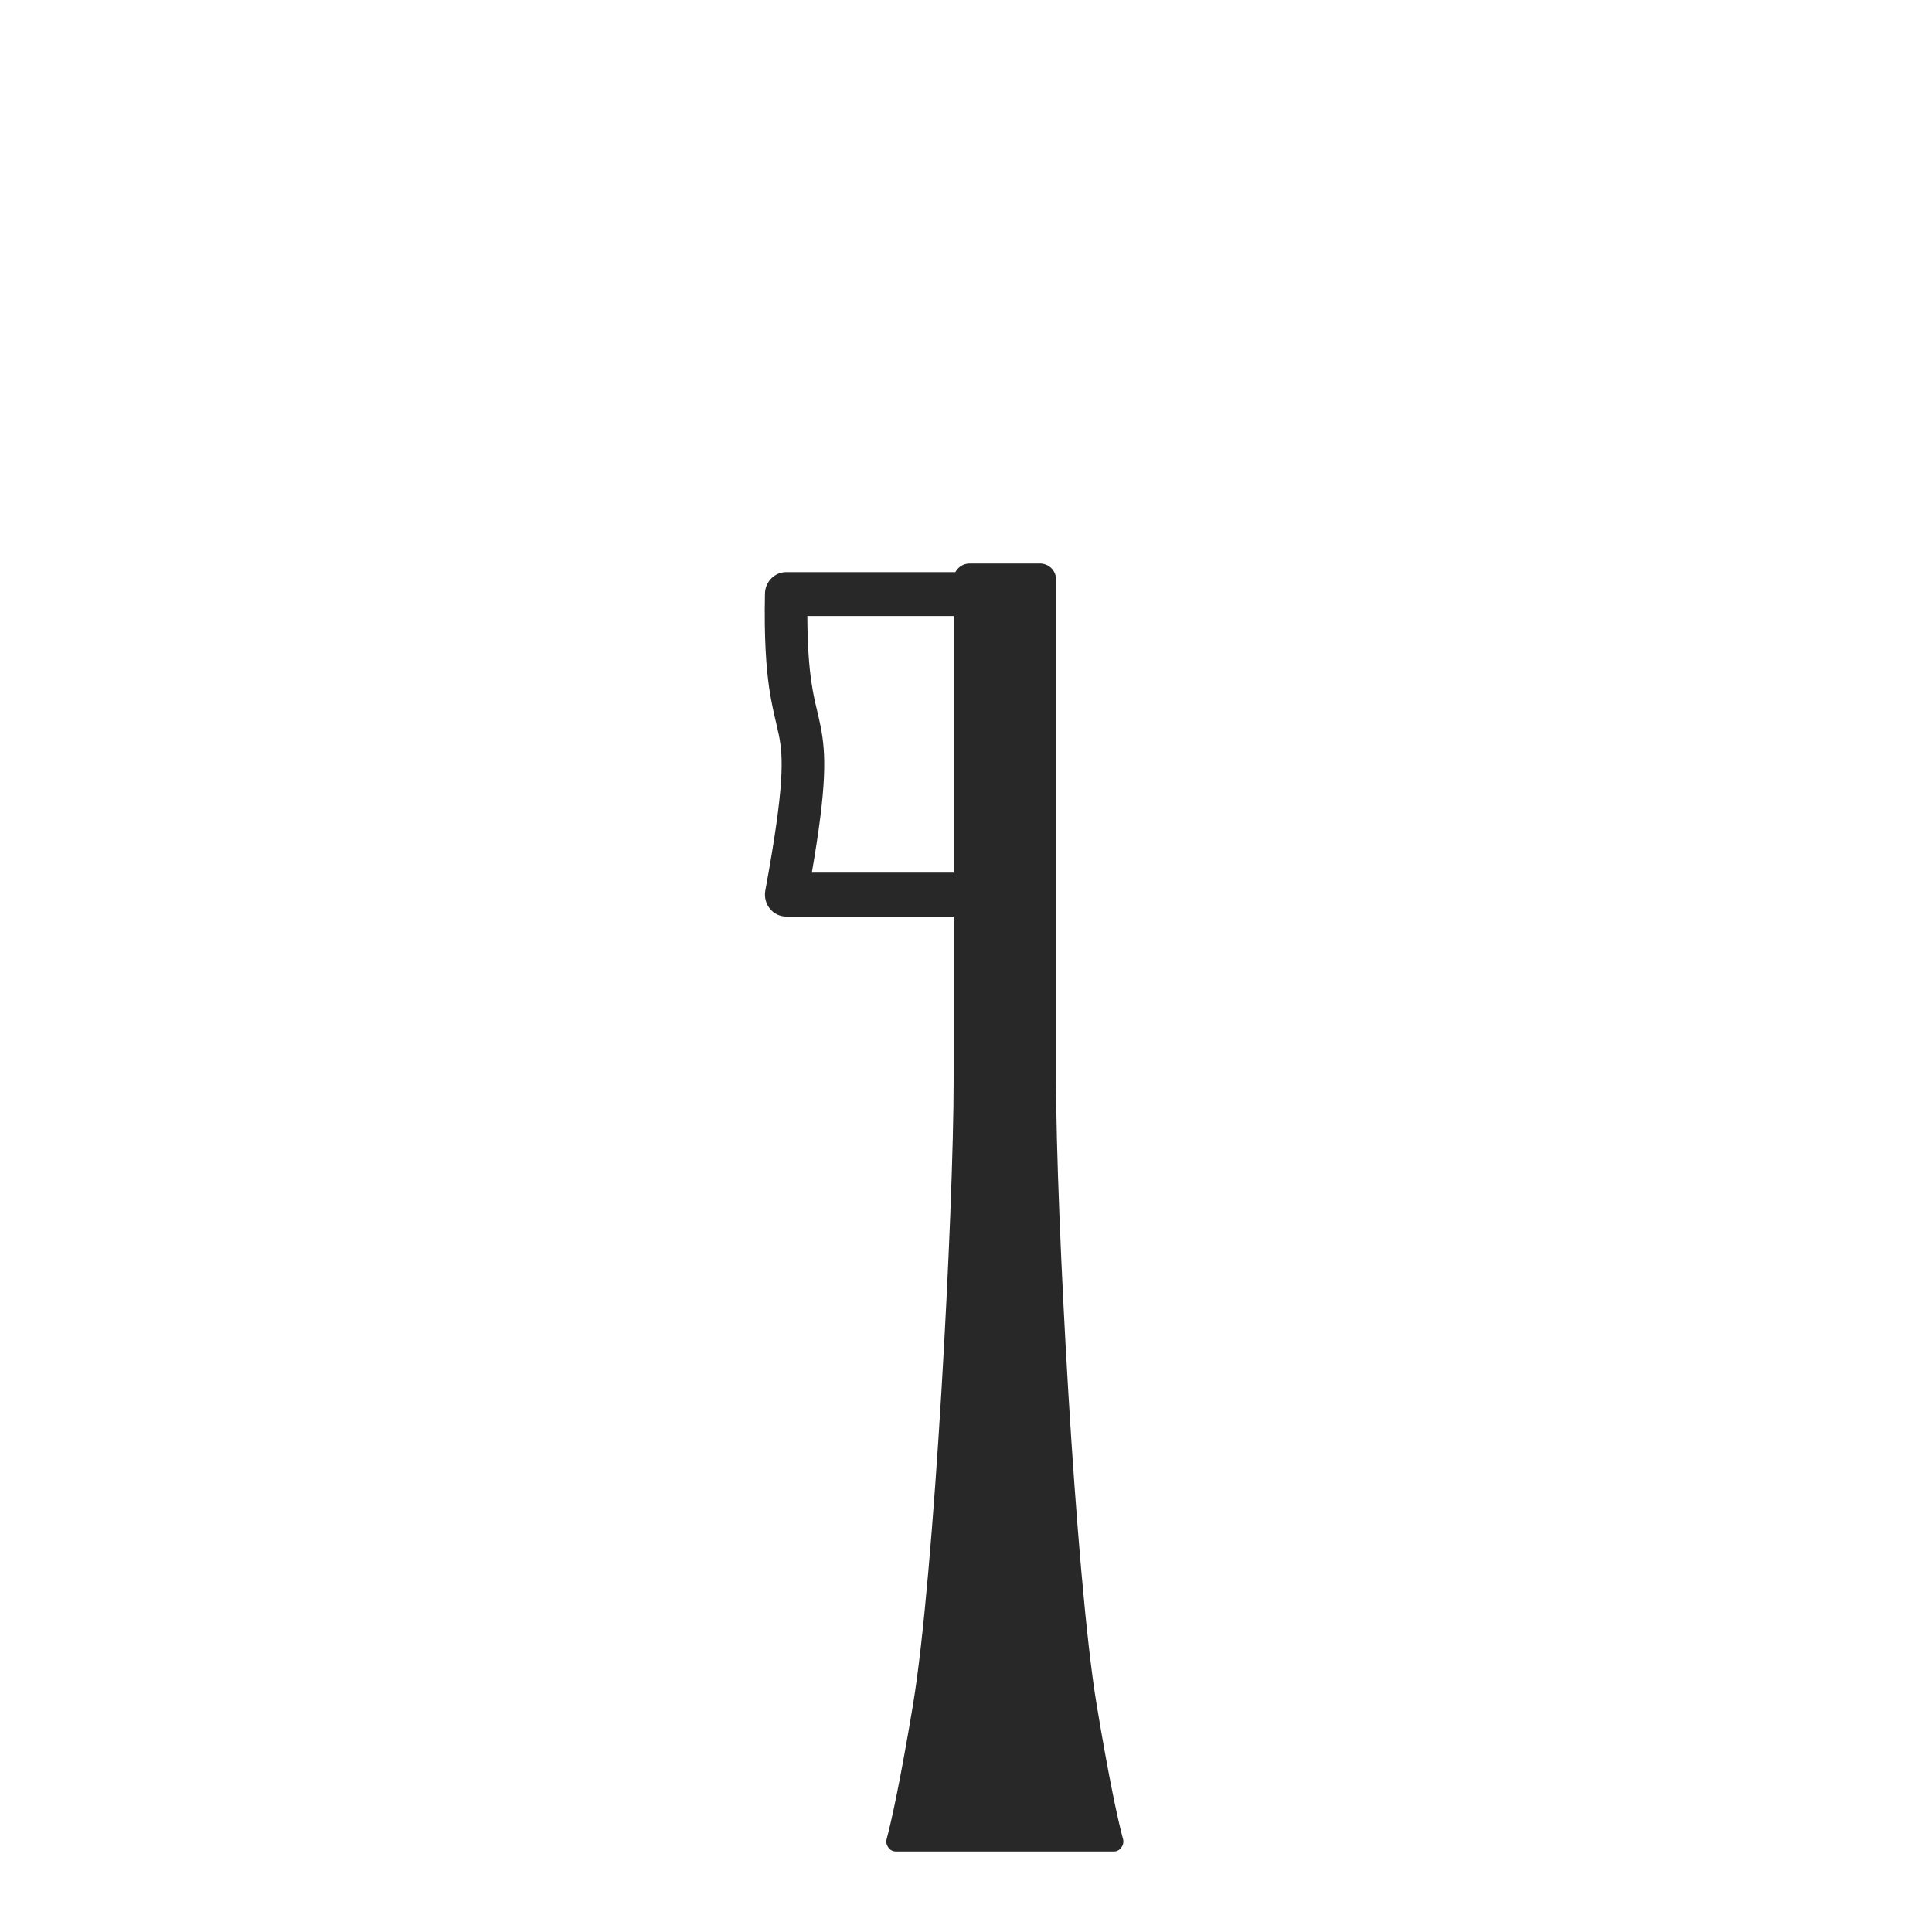 <svg width="48" height="48" viewBox="0 0 48 48" fill="none" xmlns="http://www.w3.org/2000/svg">
<path d="M22.252 45.999H24.964L27.678 46C27.826 46 27.941 45.838 27.902 45.694C27.777 45.232 27.557 44.227 27.247 42.357C26.717 39.166 26.237 30.079 26.237 26.823V14.396C26.237 14.175 26.058 14.001 25.837 14C25.538 14 25.25 14 24.965 14H24.093C23.872 14 23.693 14.174 23.693 14.395V26.822C23.693 30.079 23.213 39.165 22.683 42.356C22.372 44.227 22.152 45.231 22.028 45.694C21.989 45.837 22.103 45.999 22.252 45.999Z" fill="#282829"/>
<path fill-rule="evenodd" clip-rule="evenodd" d="M25.271 14.759C25.271 14.458 25.034 14.214 24.742 14.214H19.534C19.246 14.214 19.011 14.451 19.005 14.748C18.983 15.861 19.035 16.576 19.112 17.106C19.163 17.451 19.232 17.744 19.287 17.978C19.311 18.084 19.333 18.177 19.35 18.258C19.459 18.805 19.5 19.488 19.014 22.125C18.985 22.284 19.026 22.449 19.126 22.575C19.227 22.7 19.376 22.772 19.534 22.772H24.742C25.034 22.772 25.271 22.528 25.271 22.227C25.271 21.925 25.034 21.681 24.742 21.681H20.17C20.541 19.531 20.528 18.745 20.386 18.038C20.357 17.89 20.327 17.768 20.299 17.648C20.25 17.444 20.203 17.247 20.159 16.943C20.104 16.571 20.061 16.066 20.058 15.305H24.742C25.034 15.305 25.271 15.061 25.271 14.759Z" fill="#282829"/>
</svg>
